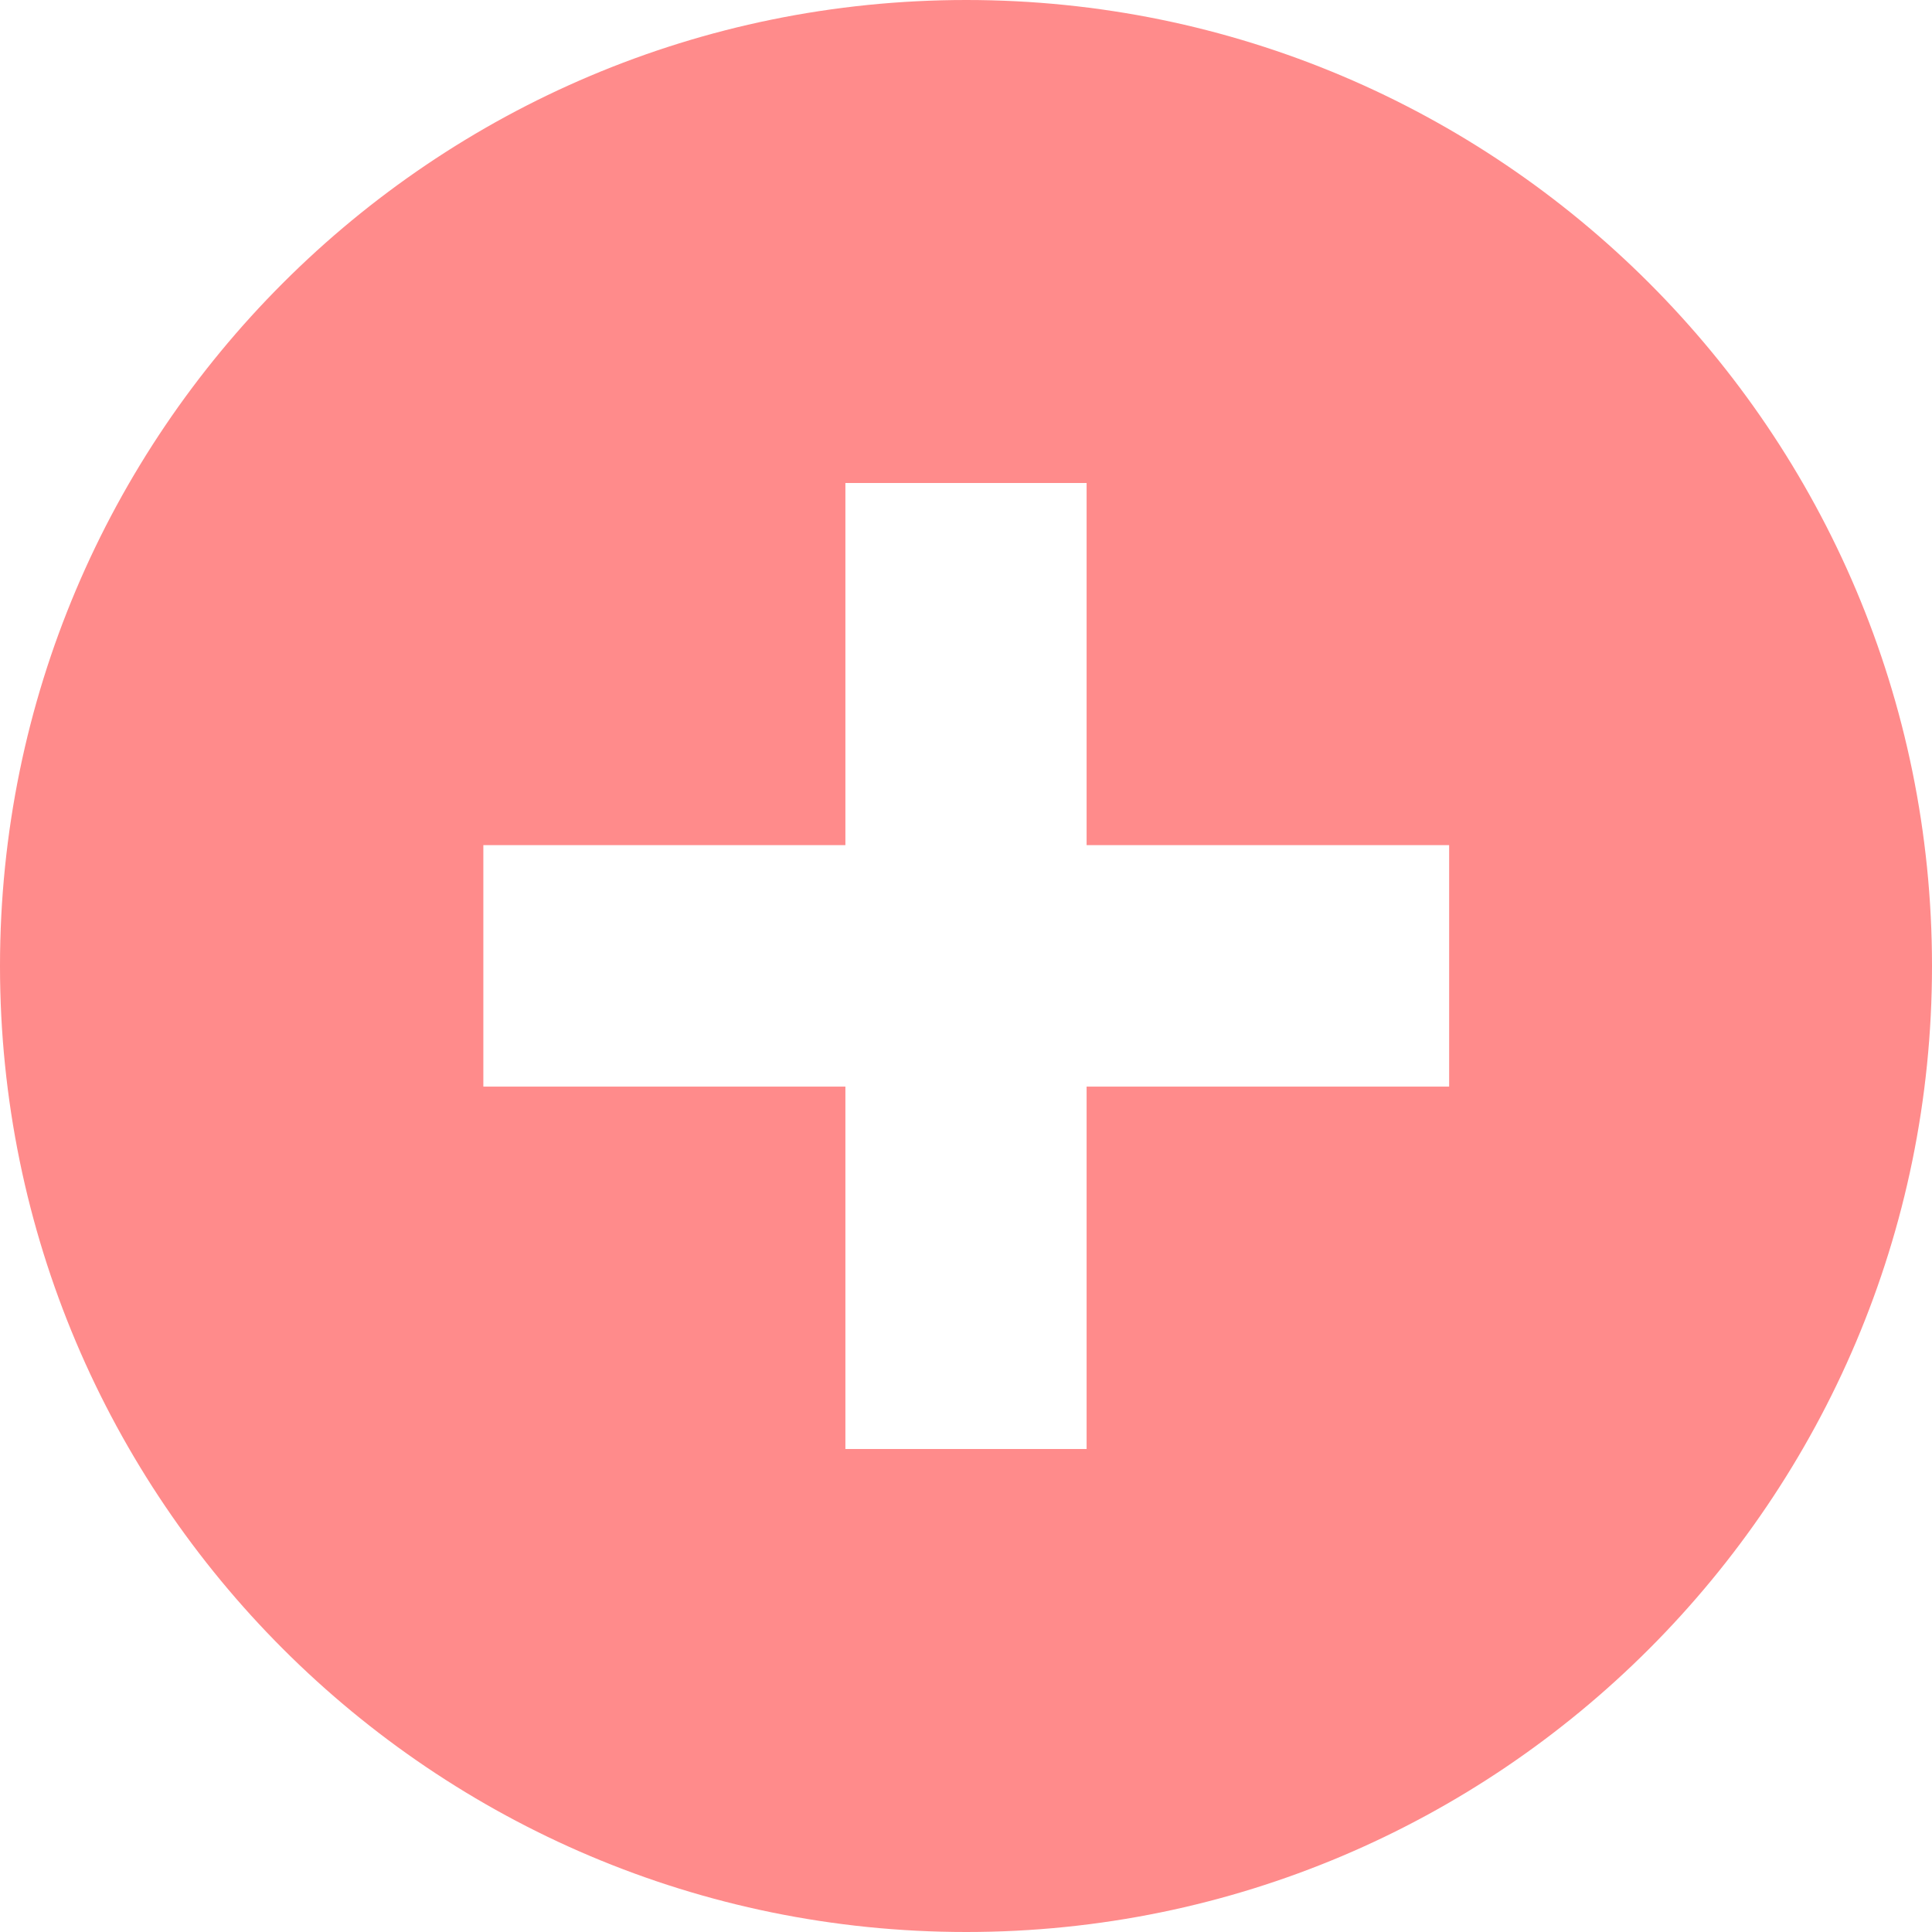 <svg width="28" height="28" viewBox="0 0 28 28" fill="none" xmlns="http://www.w3.org/2000/svg">
<path d="M14.004 0C6.272 0 0 6.266 0 14C0 21.73 6.272 28 14.004 28C21.728 28 28 21.73 28 14C28 6.266 21.728 0 14.004 0ZM21.002 15.748H15.748V21H12.252V15.748H7.005V12.248H12.252V7H15.748V12.248H21.002V15.748H21.002Z" fill="#FF8B8B"/>
</svg>
